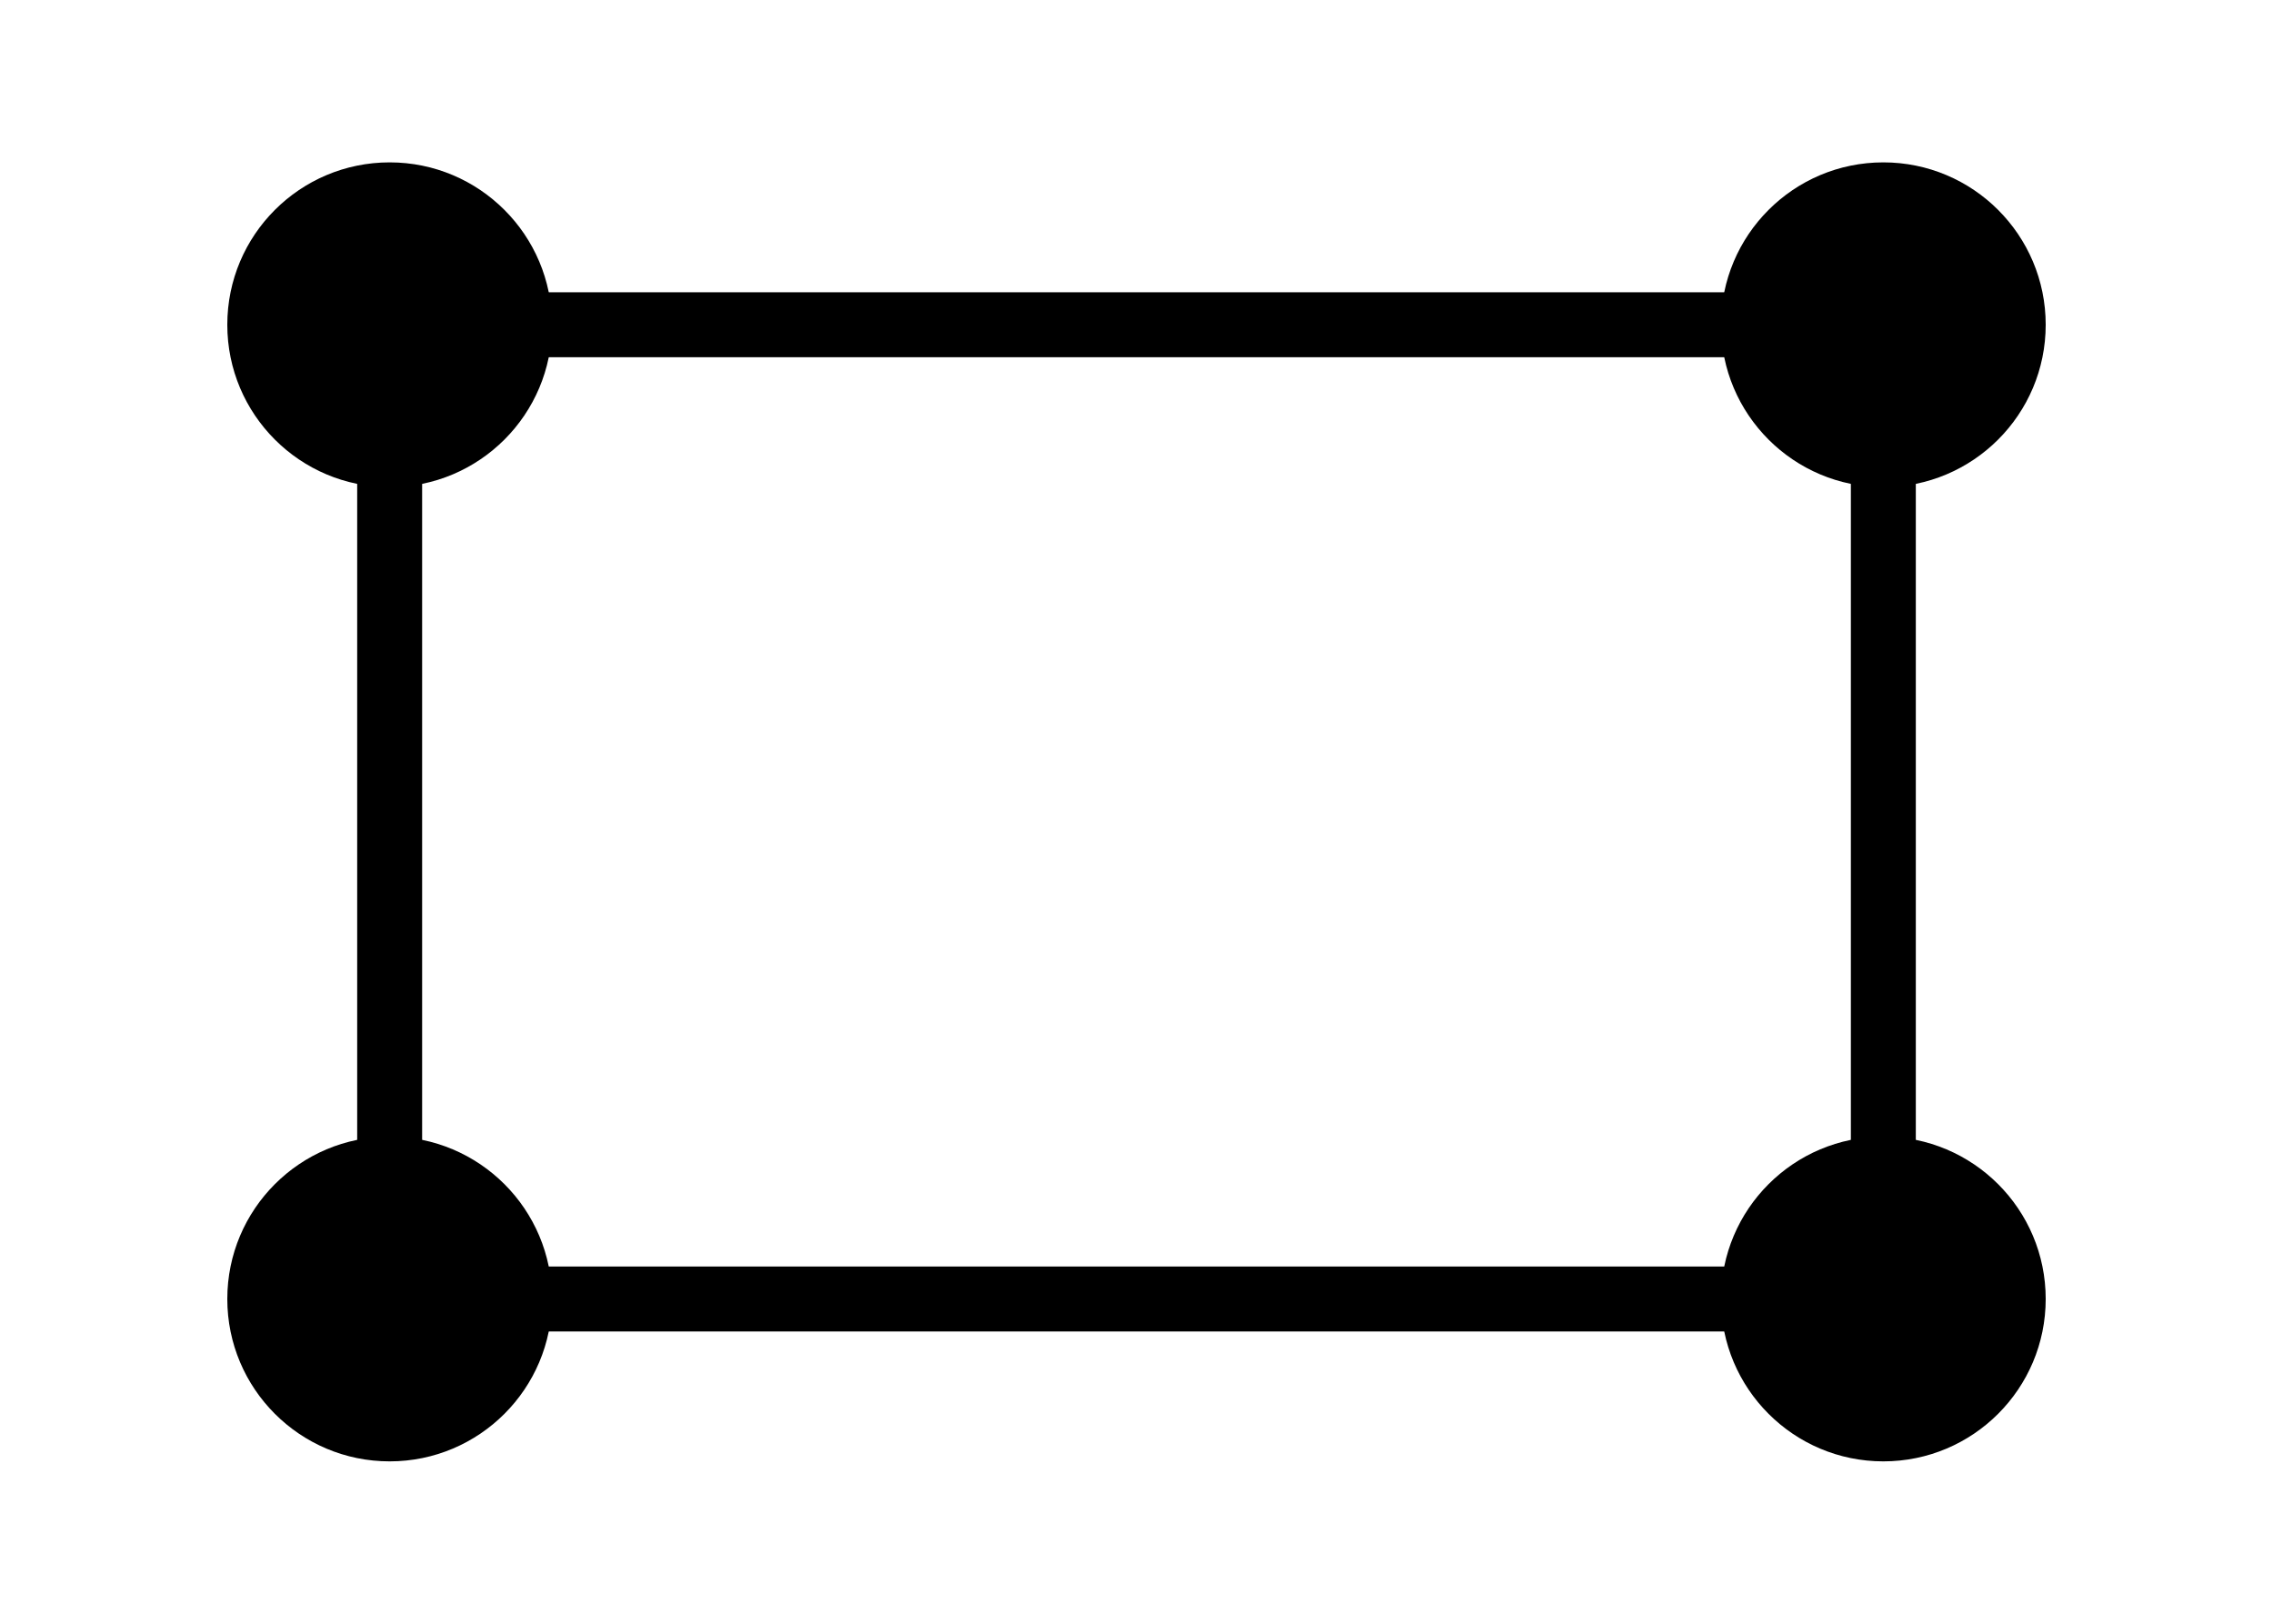 <?xml version="1.0" encoding="UTF-8"?>
<svg viewBox="0 0 70 50">
  <g>
    <rect x="12" y="10" width="46" height="30" fill="none" stroke="black" stroke-width="2" />
    <g class="handles" fill="black">
      <circle cx="12" cy="10" r="5"/>
      <circle cx="58" cy="10" r="5"/>
      <circle cx="12" cy="40" r="5"/>
      <circle cx="58" cy="40" r="5"/>
    </g>
  </g>
</svg>
